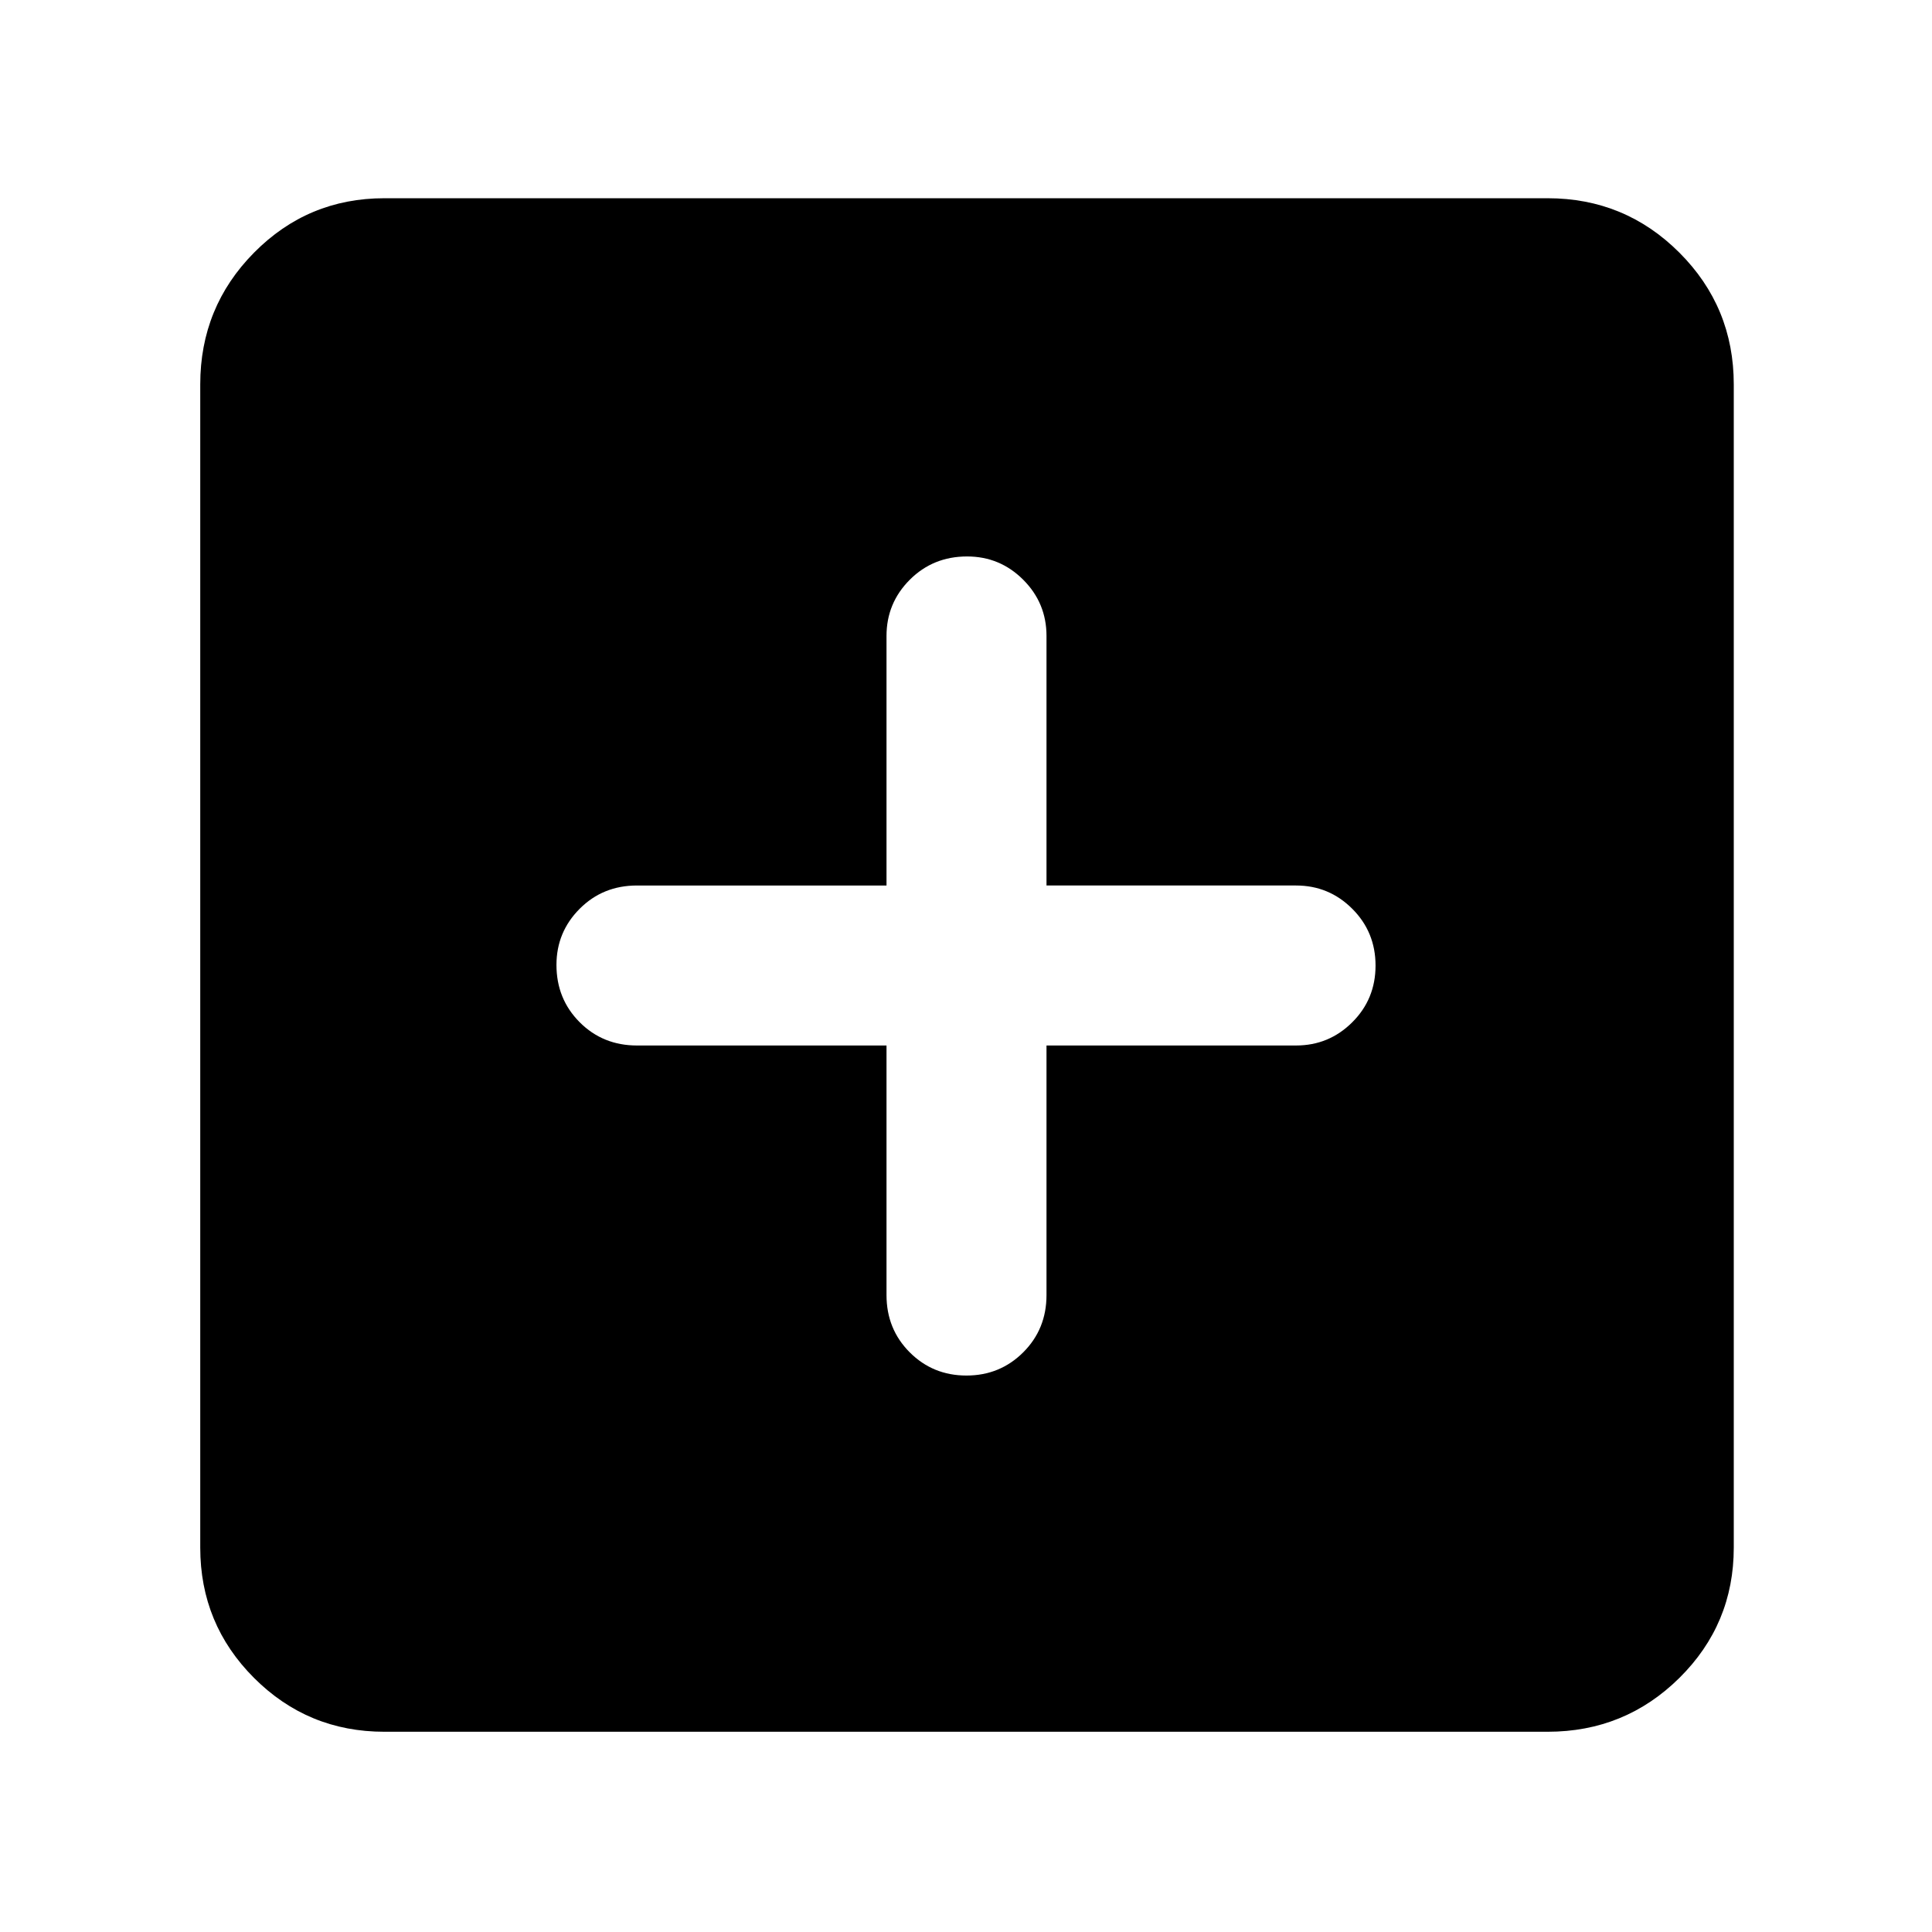 <svg xmlns="http://www.w3.org/2000/svg" height="48" viewBox="0 -960 960 960" width="48"><path d="M440.5-440.5v124q0 16.92 11.53 28.46 11.52 11.54 28.18 11.54 16.67 0 28.23-11.54Q520-299.58 520-316.5v-124h124q16.35 0 27.92-11.53 11.58-11.52 11.58-28.18 0-16.67-11.58-28.23Q660.35-520 644-520H520v-124q0-16.35-11.56-27.92-11.57-11.58-27.9-11.58-16.91 0-28.48 11.58Q440.5-660.35 440.5-644v124h-124q-16.92 0-28.46 11.56-11.54 11.57-11.54 27.9 0 16.91 11.54 28.48 11.54 11.56 28.46 11.56h124ZM191-99.5q-38.02 0-64.76-26.74Q99.5-152.98 99.5-191v-578q0-38.43 26.74-65.47Q152.98-861.5 191-861.5h578q38.43 0 65.47 27.03Q861.5-807.43 861.5-769v578q0 38.02-27.03 64.76Q807.43-99.5 769-99.5H191Z"/></svg>